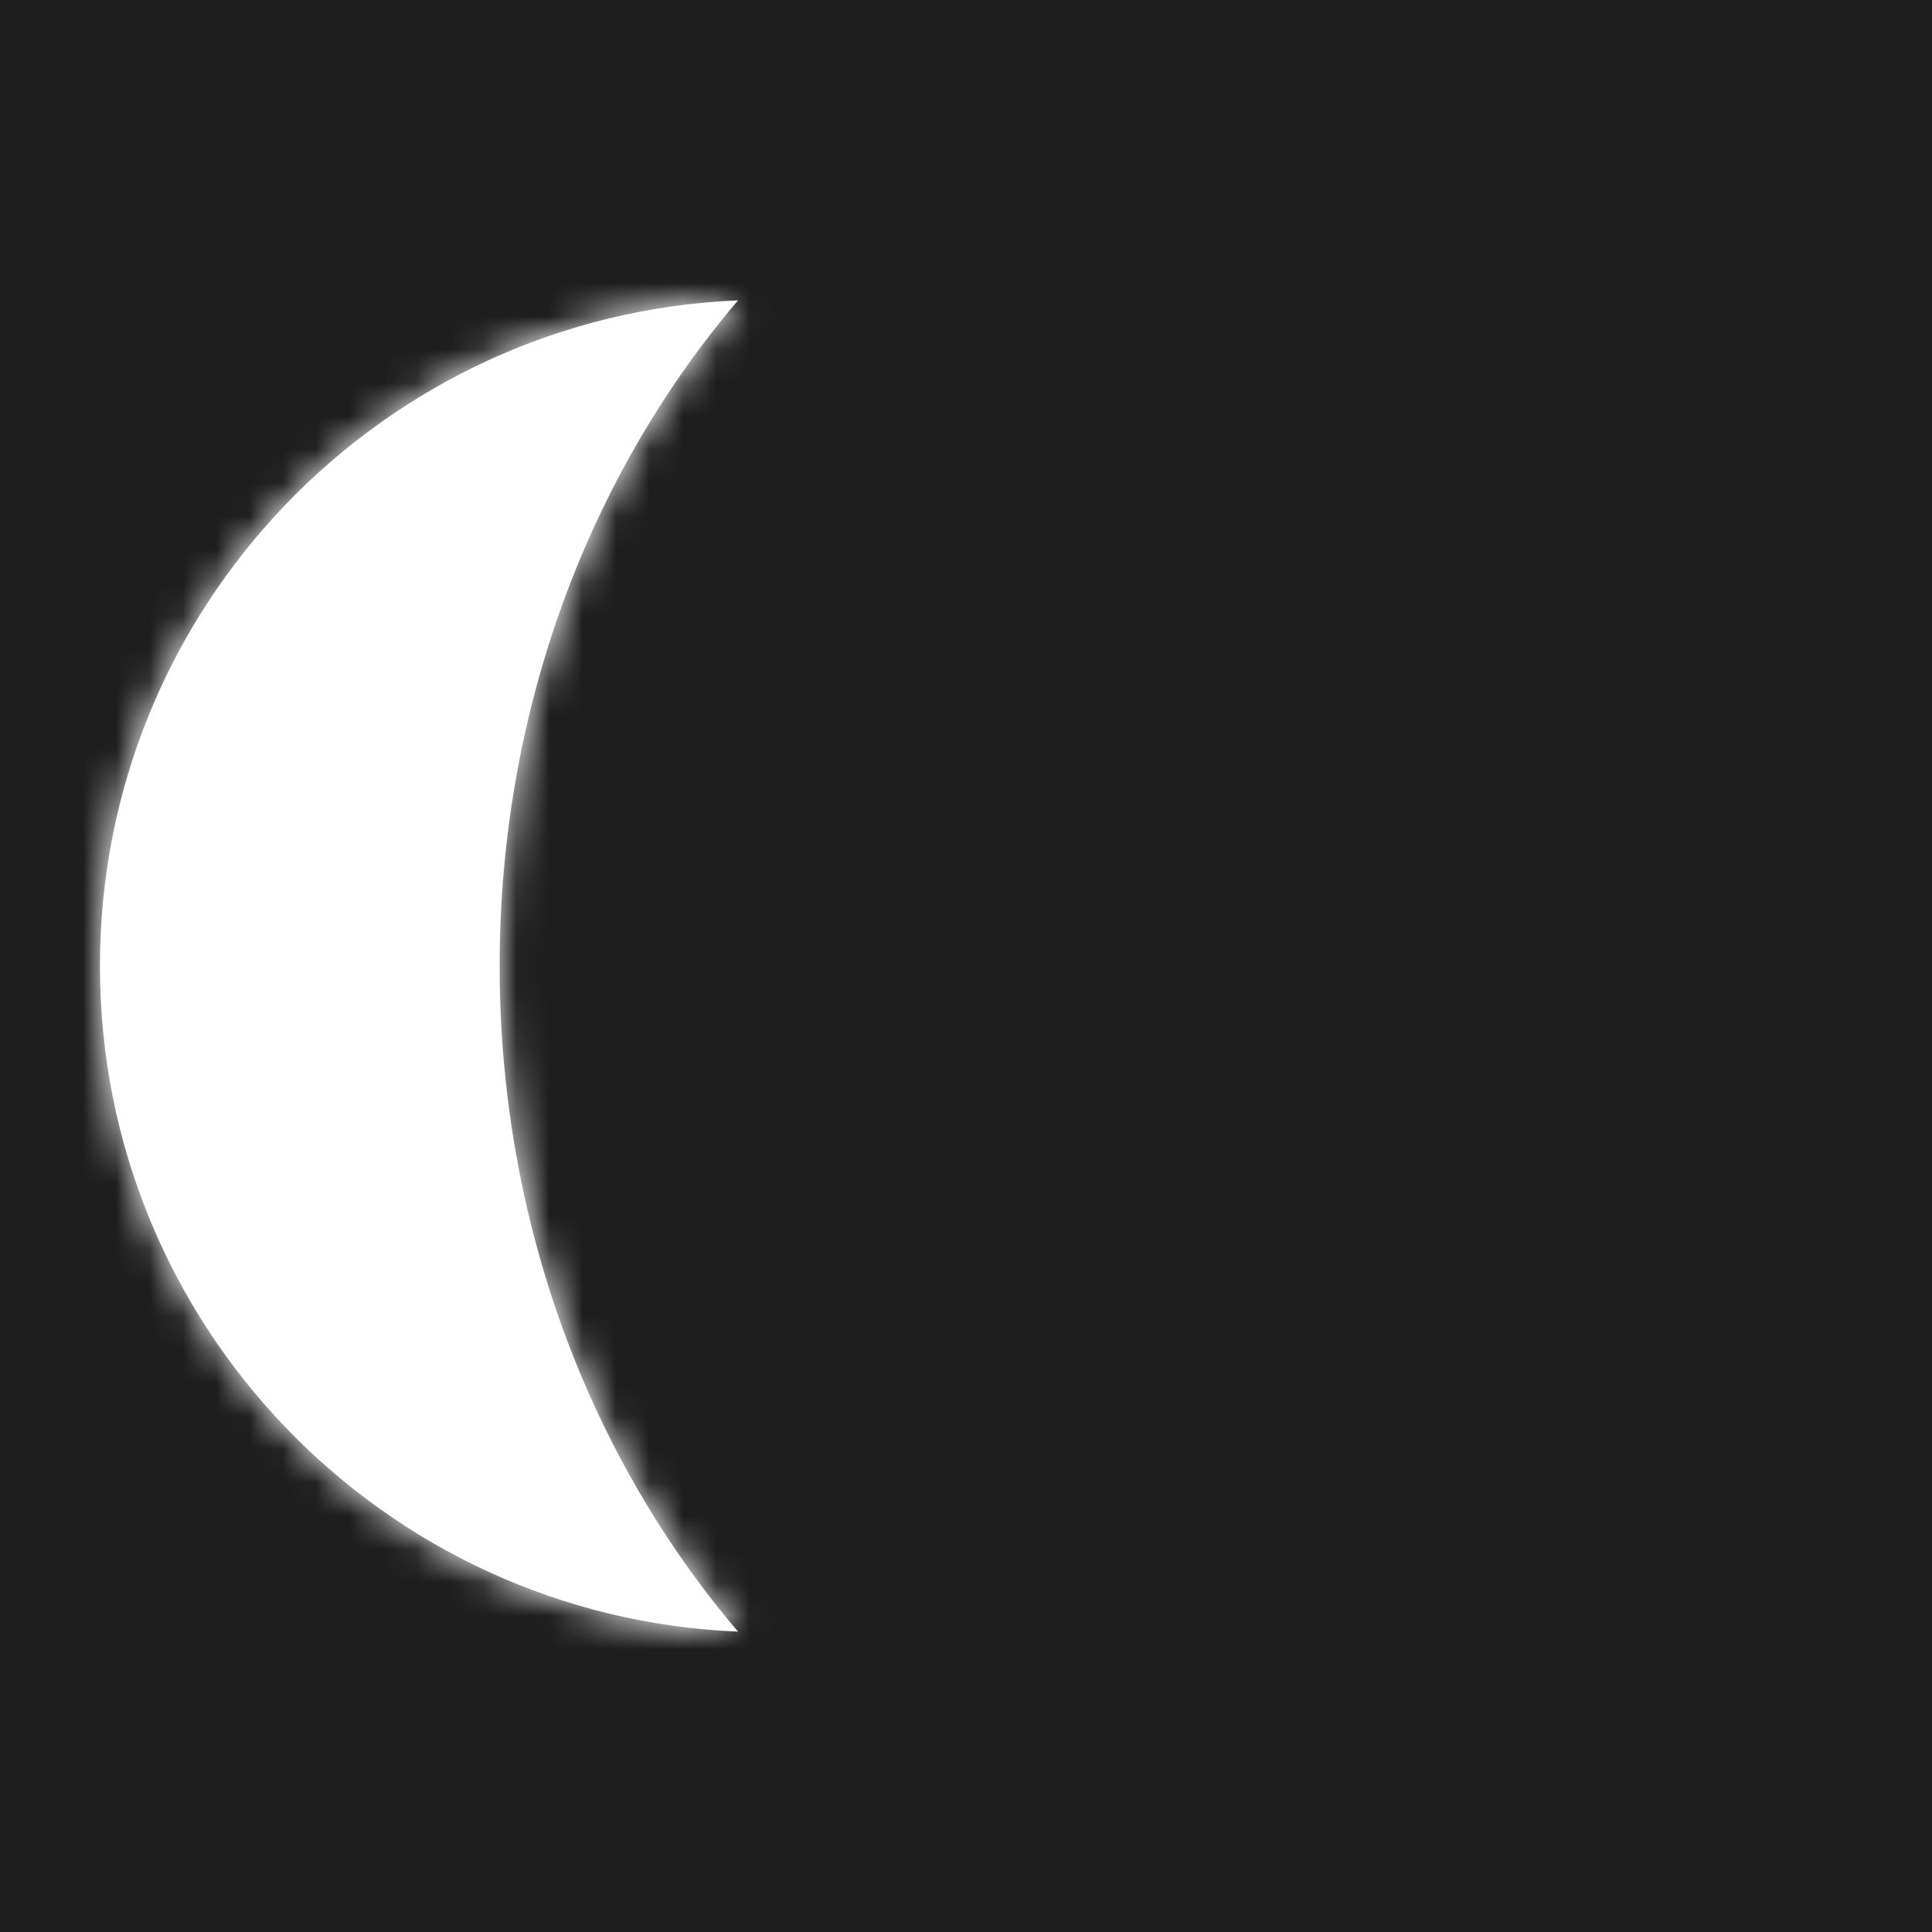 <svg width="58" height="58" viewBox="0 0 58 58" fill="none" xmlns="http://www.w3.org/2000/svg">
<rect width="58" height="58" fill="#1E1E1E"/>
<mask id="path-2-inside-1_32_2377" fill="white">
<path fill-rule="evenodd" clip-rule="evenodd" d="M22.157 48.983C17.722 43.781 15 36.745 15 29C15 21.255 17.722 14.219 22.157 9.017C11.502 9.459 3 18.237 3 29C3 39.764 11.502 48.541 22.157 48.983Z"/>
</mask>
<path fill-rule="evenodd" clip-rule="evenodd" d="M22.157 48.983C17.722 43.781 15 36.745 15 29C15 21.255 17.722 14.219 22.157 9.017C11.502 9.459 3 18.237 3 29C3 39.764 11.502 48.541 22.157 48.983Z" fill="white"/>
<path d="M22.157 48.983L22.075 50.981L26.651 51.171L23.679 47.685L22.157 48.983ZM22.157 9.017L23.679 10.315L26.651 6.83L22.075 7.019L22.157 9.017ZM13 29C13 37.214 15.887 44.712 20.636 50.28L23.679 47.685C19.557 42.851 17 36.276 17 29H13ZM20.636 7.72C15.887 13.289 13 20.786 13 29H17C17 21.724 19.557 15.149 23.679 10.315L20.636 7.72ZM5 29C5 19.313 12.652 11.413 22.24 11.016L22.075 7.019C10.353 7.505 1 17.16 1 29H5ZM22.24 46.984C12.652 46.587 5 38.687 5 29H1C1 40.84 10.353 50.495 22.075 50.981L22.24 46.984Z" fill="white" mask="url(#path-2-inside-1_32_2377)"/>
</svg>
